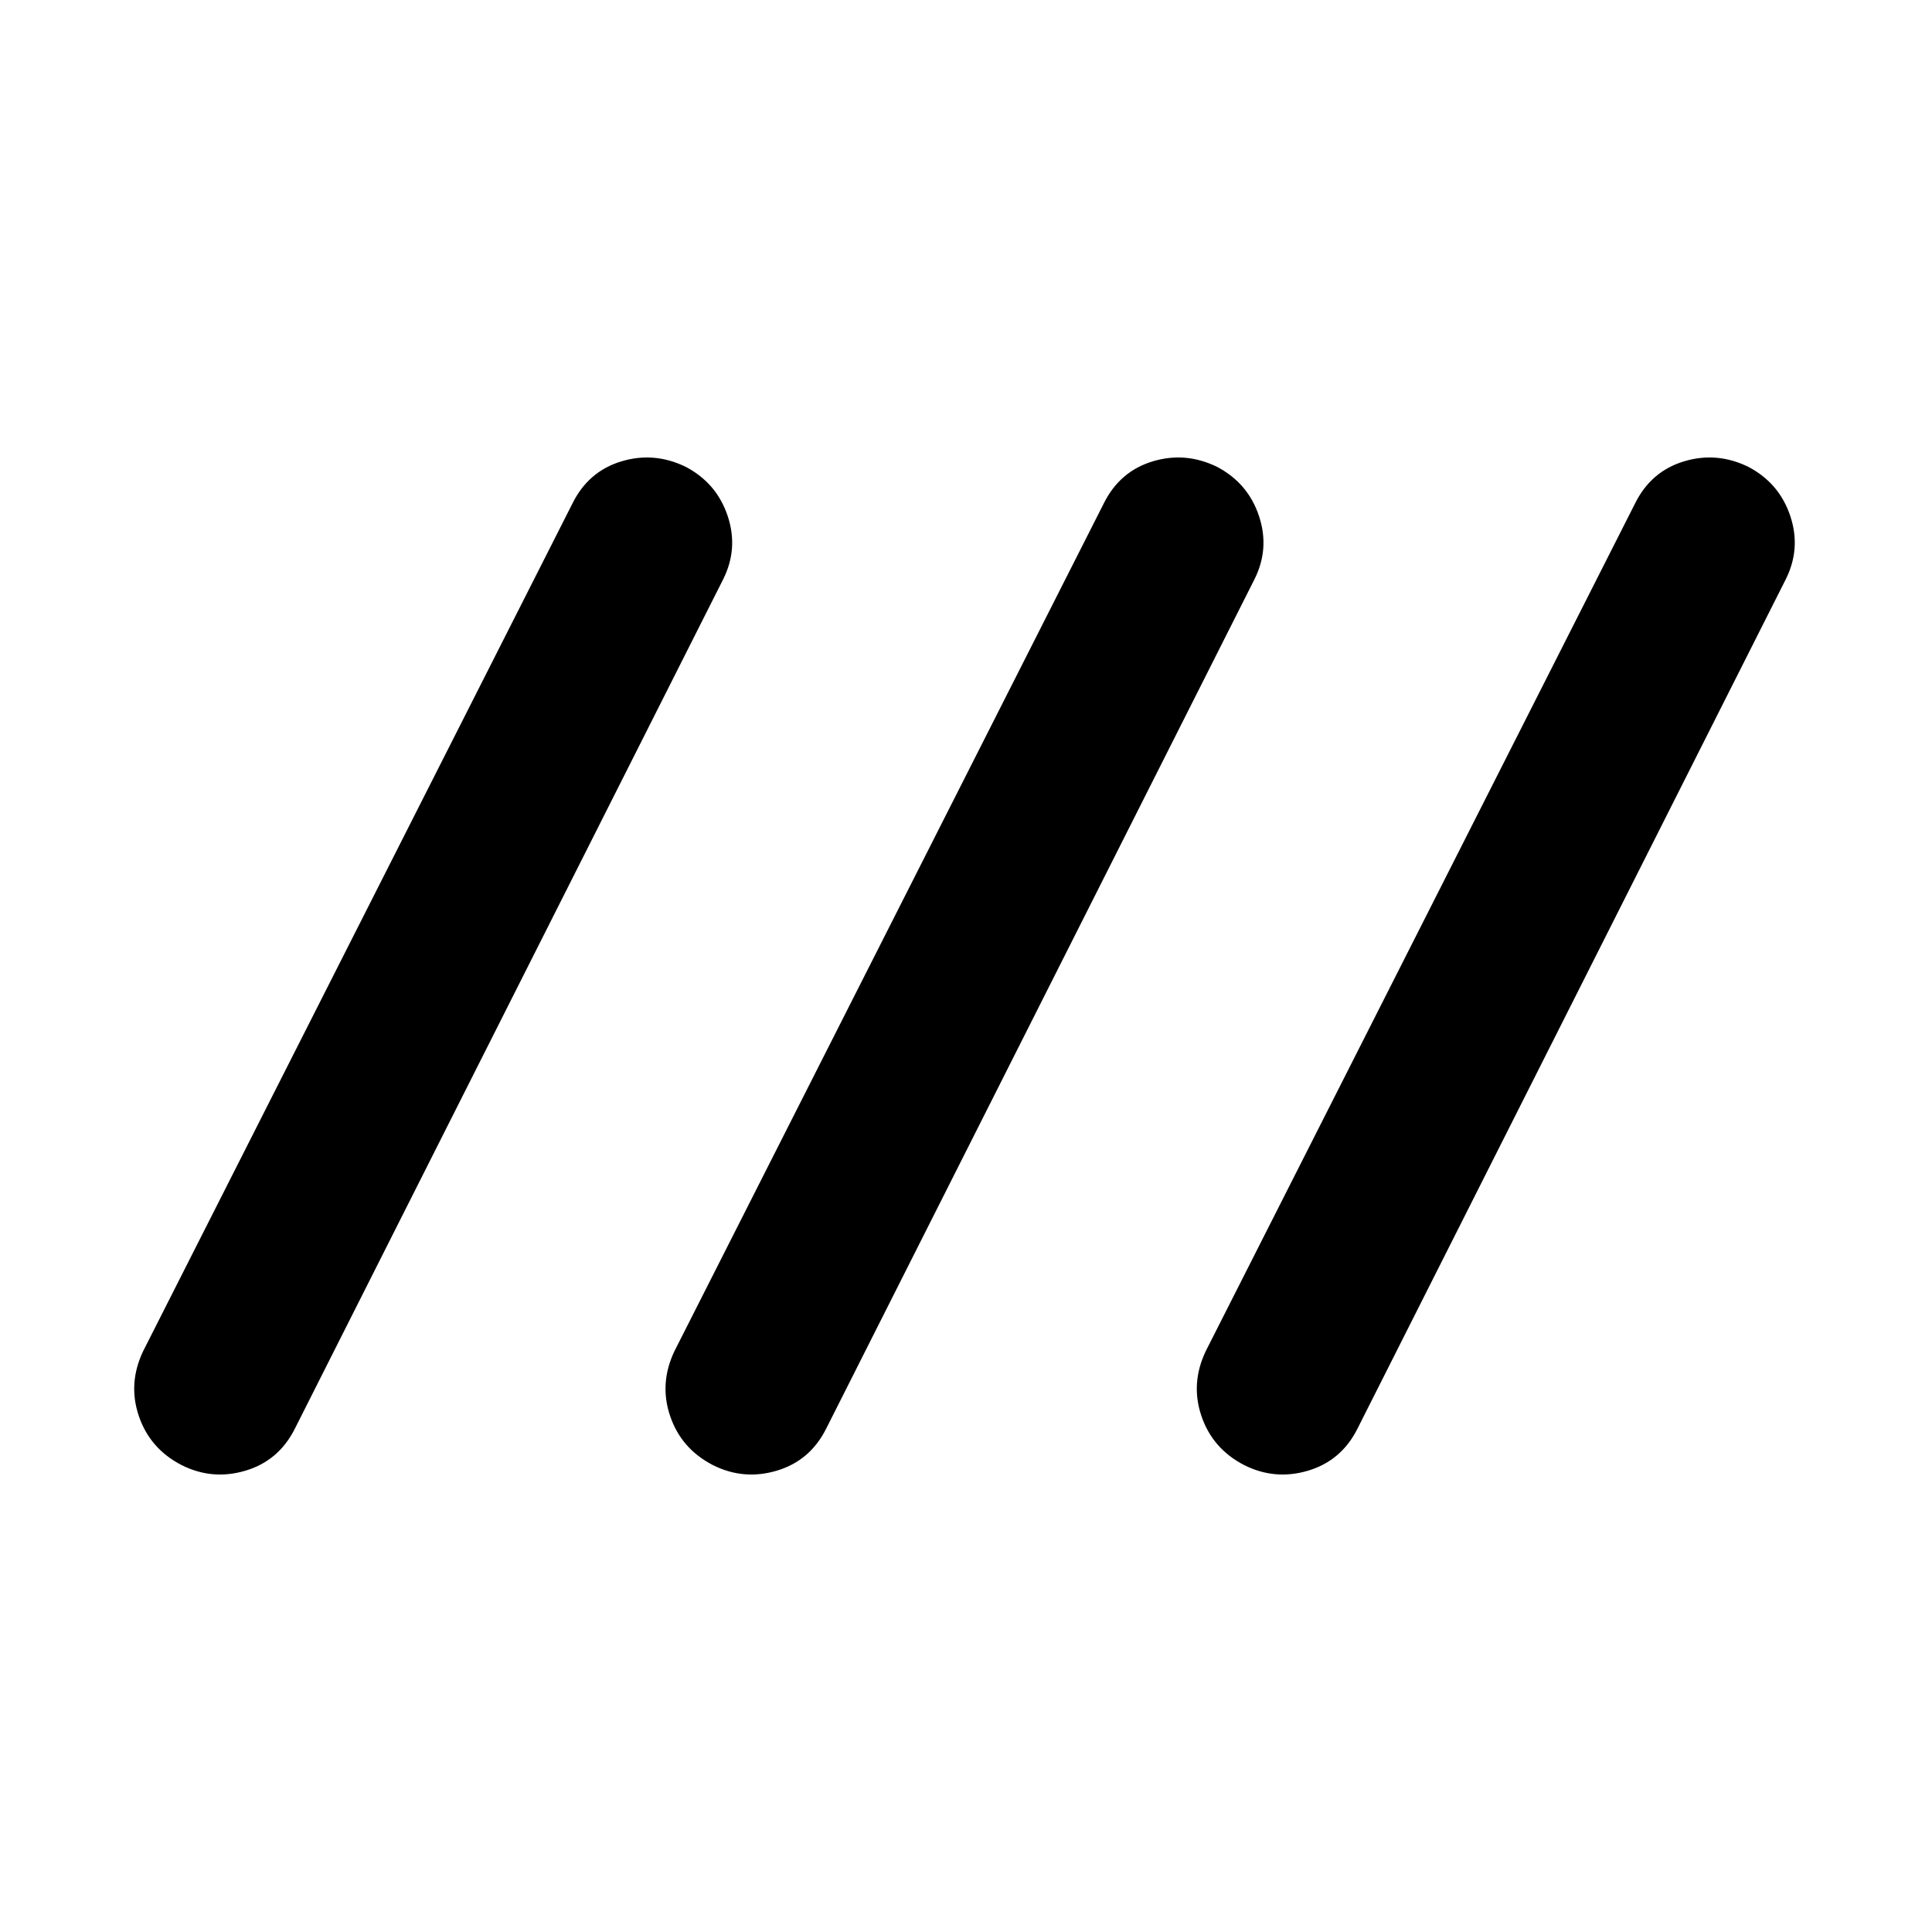 <svg xmlns="http://www.w3.org/2000/svg" height="40" viewBox="0 -960 960 960" width="40"><path d="M90.24-232Q74.53-240.09 69-256.34q-5.54-16.25 2.18-32.39l213.23-421.02q7.89-16 24.28-20.98 16.4-4.97 32.11 2.73 15.34 8.09 20.78 24.39 5.43 16.31-2.33 31.63L146.59-250.25q-7.96 16-24.48 20.98-16.53 4.97-31.87-2.73Zm264 0q-15.71-8.09-21.24-24.34-5.54-16.25 2.18-32.39l213.23-421.02q7.89-16 24.28-20.98 16.4-4.97 32.11 2.73 15.34 8.09 20.78 24.39 5.43 16.31-2.33 31.63L410.59-250.25q-7.96 16-24.48 20.98-16.53 4.97-31.87-2.73Zm264 0q-15.71-8.09-21.24-24.34-5.54-16.25 2.18-32.39l213.23-421.02q7.89-16 24.28-20.98 16.4-4.97 32.11 2.73 15.34 8.09 20.78 24.39 5.43 16.31-2.33 31.63L674.59-250.25q-7.96 16-24.48 20.98-16.53 4.97-31.87-2.73Z"/></svg>
